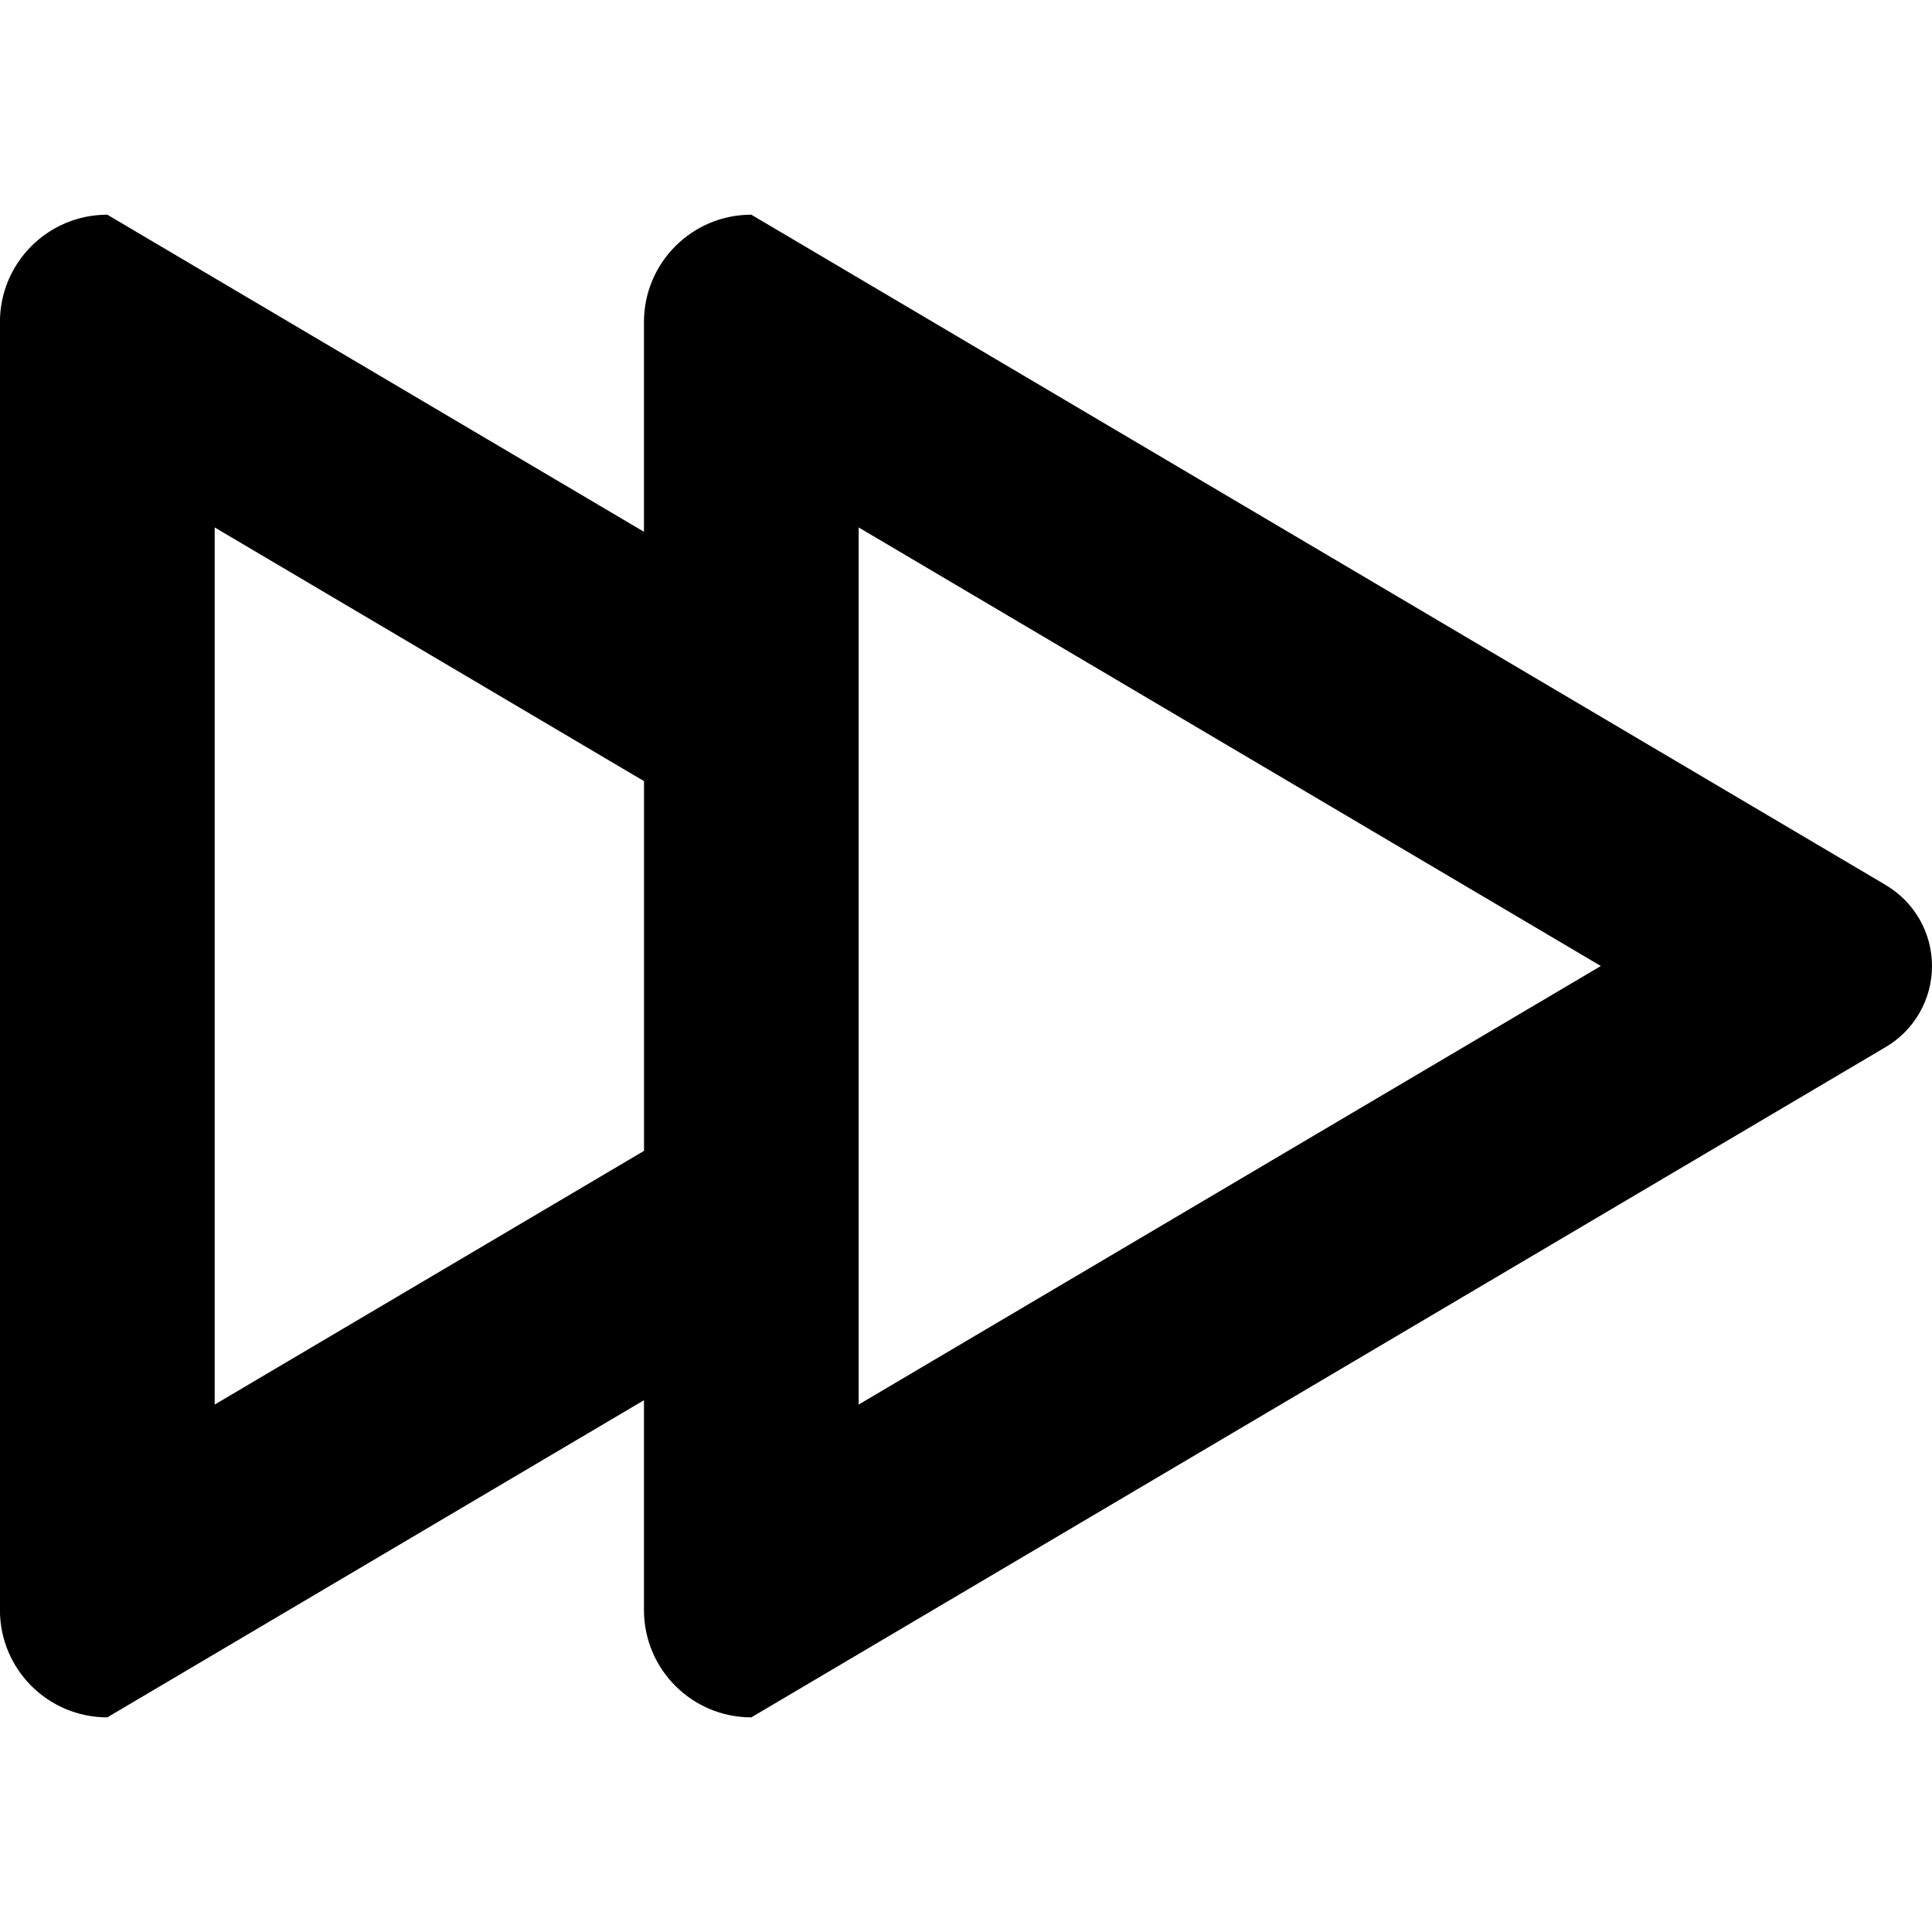 <?xml version="1.0" encoding="utf-8"?>
<!-- Generated by IcoMoon.io -->
<!DOCTYPE svg PUBLIC "-//W3C//DTD SVG 1.1//EN" "http://www.w3.org/Graphics/SVG/1.1/DTD/svg11.dtd">
<svg version="1.1" xmlns="http://www.w3.org/2000/svg" xmlns:xlink="http://www.w3.org/1999/xlink" width="32" height="32" viewBox="0 0 32 32">
<path d="M31.234 14.659l-18.79-11.103c-0.982 0-1.778 0.796-1.778 1.778v3.474l-8.889-5.252c-0.982 0-1.778 0.796-1.778 1.778v21.333c0 0.982 0.796 1.778 1.778 1.778l8.889-5.253v3.475c0 0.982 0.796 1.778 1.778 1.778l18.79-11.103c0.475-0.28 0.766-0.79 0.766-1.341s-0.291-1.061-0.766-1.341zM10.667 19.062l-7.111 4.202v-14.528l7.111 4.202v6.123zM14.222 23.264v-14.528l12.293 7.264-12.293 7.264z"></path>
</svg>
